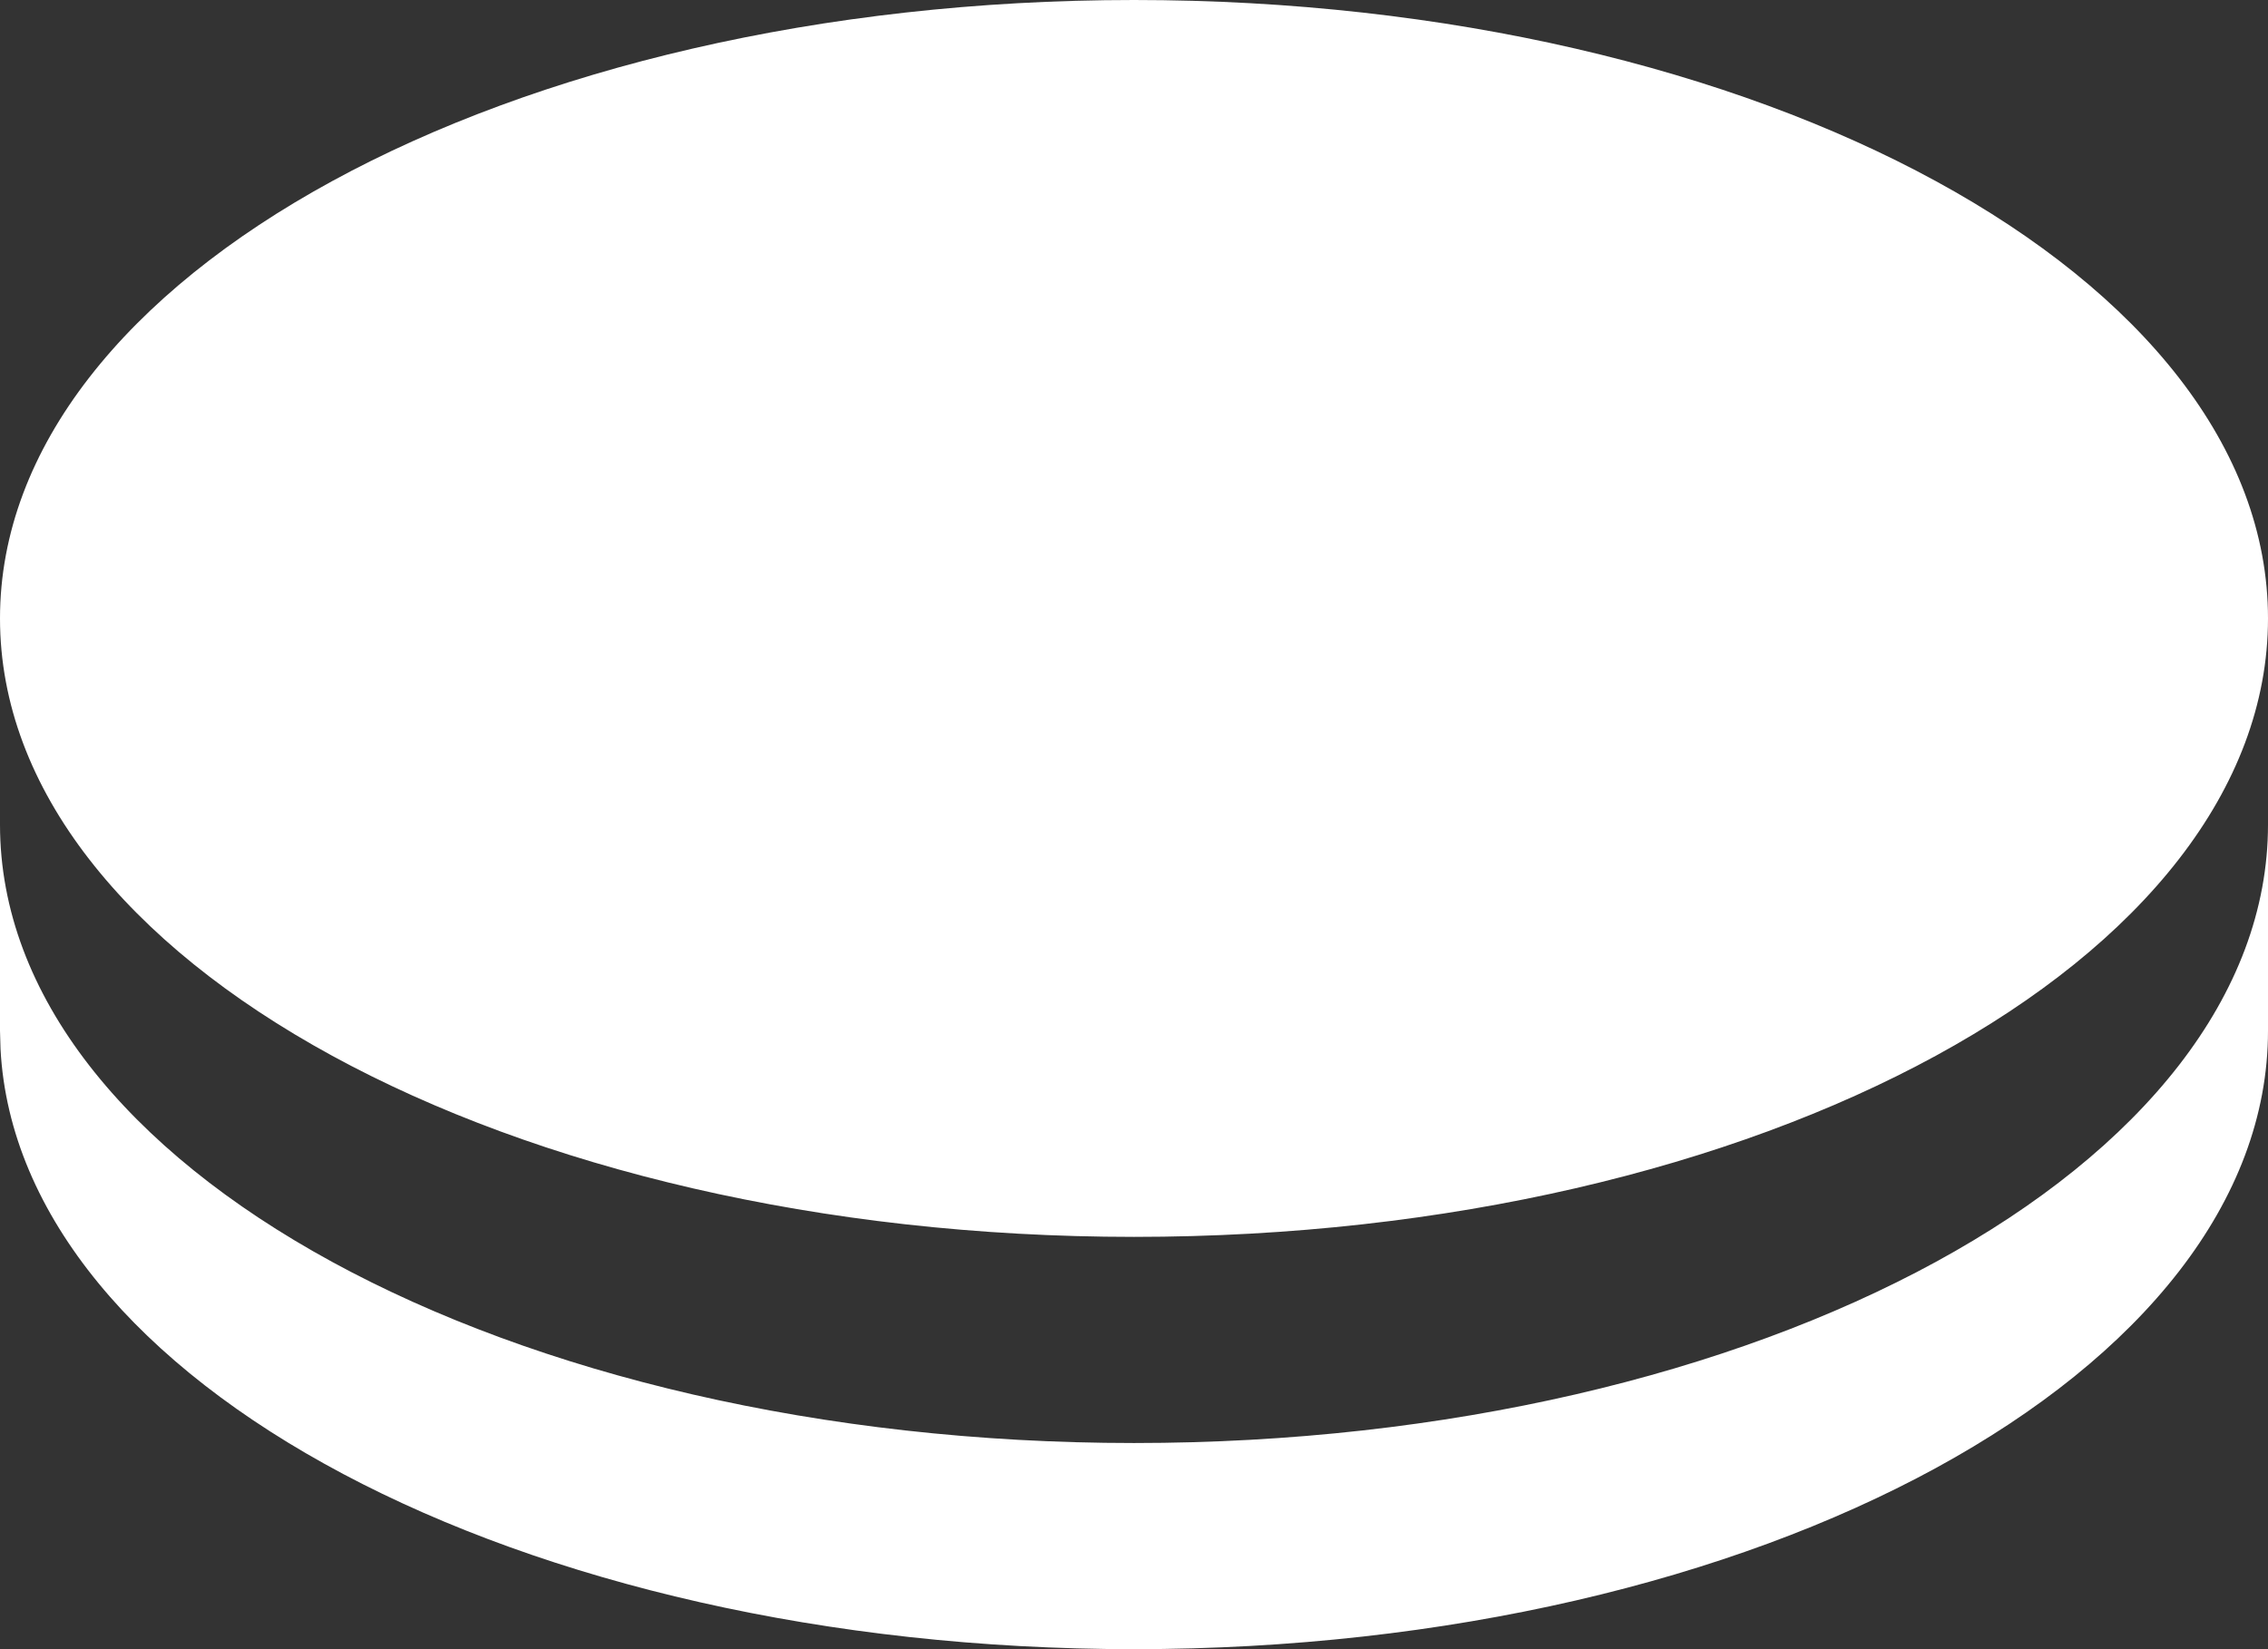 <svg width="22" height="16" viewBox="0 0 22 16" fill="none" xmlns="http://www.w3.org/2000/svg">
<rect x="0" y="0" width="22" height="16" fill="#333333" stroke="none"/>
<path d="M22 8V10C22 13.314 17.075 16 11 16C5.033 16 0.176 13.409 0.005 10.177L0 10V8C0 11.314 4.925 14 11 14C17.075 14 22 11.314 22 8ZM11 0C17.075 0 22 2.686 22 6C22 9.314 17.075 12 11 12C4.925 12 0 9.314 0 6C0 2.686 4.925 0 11 0Z" fill="white"/>
</svg>
